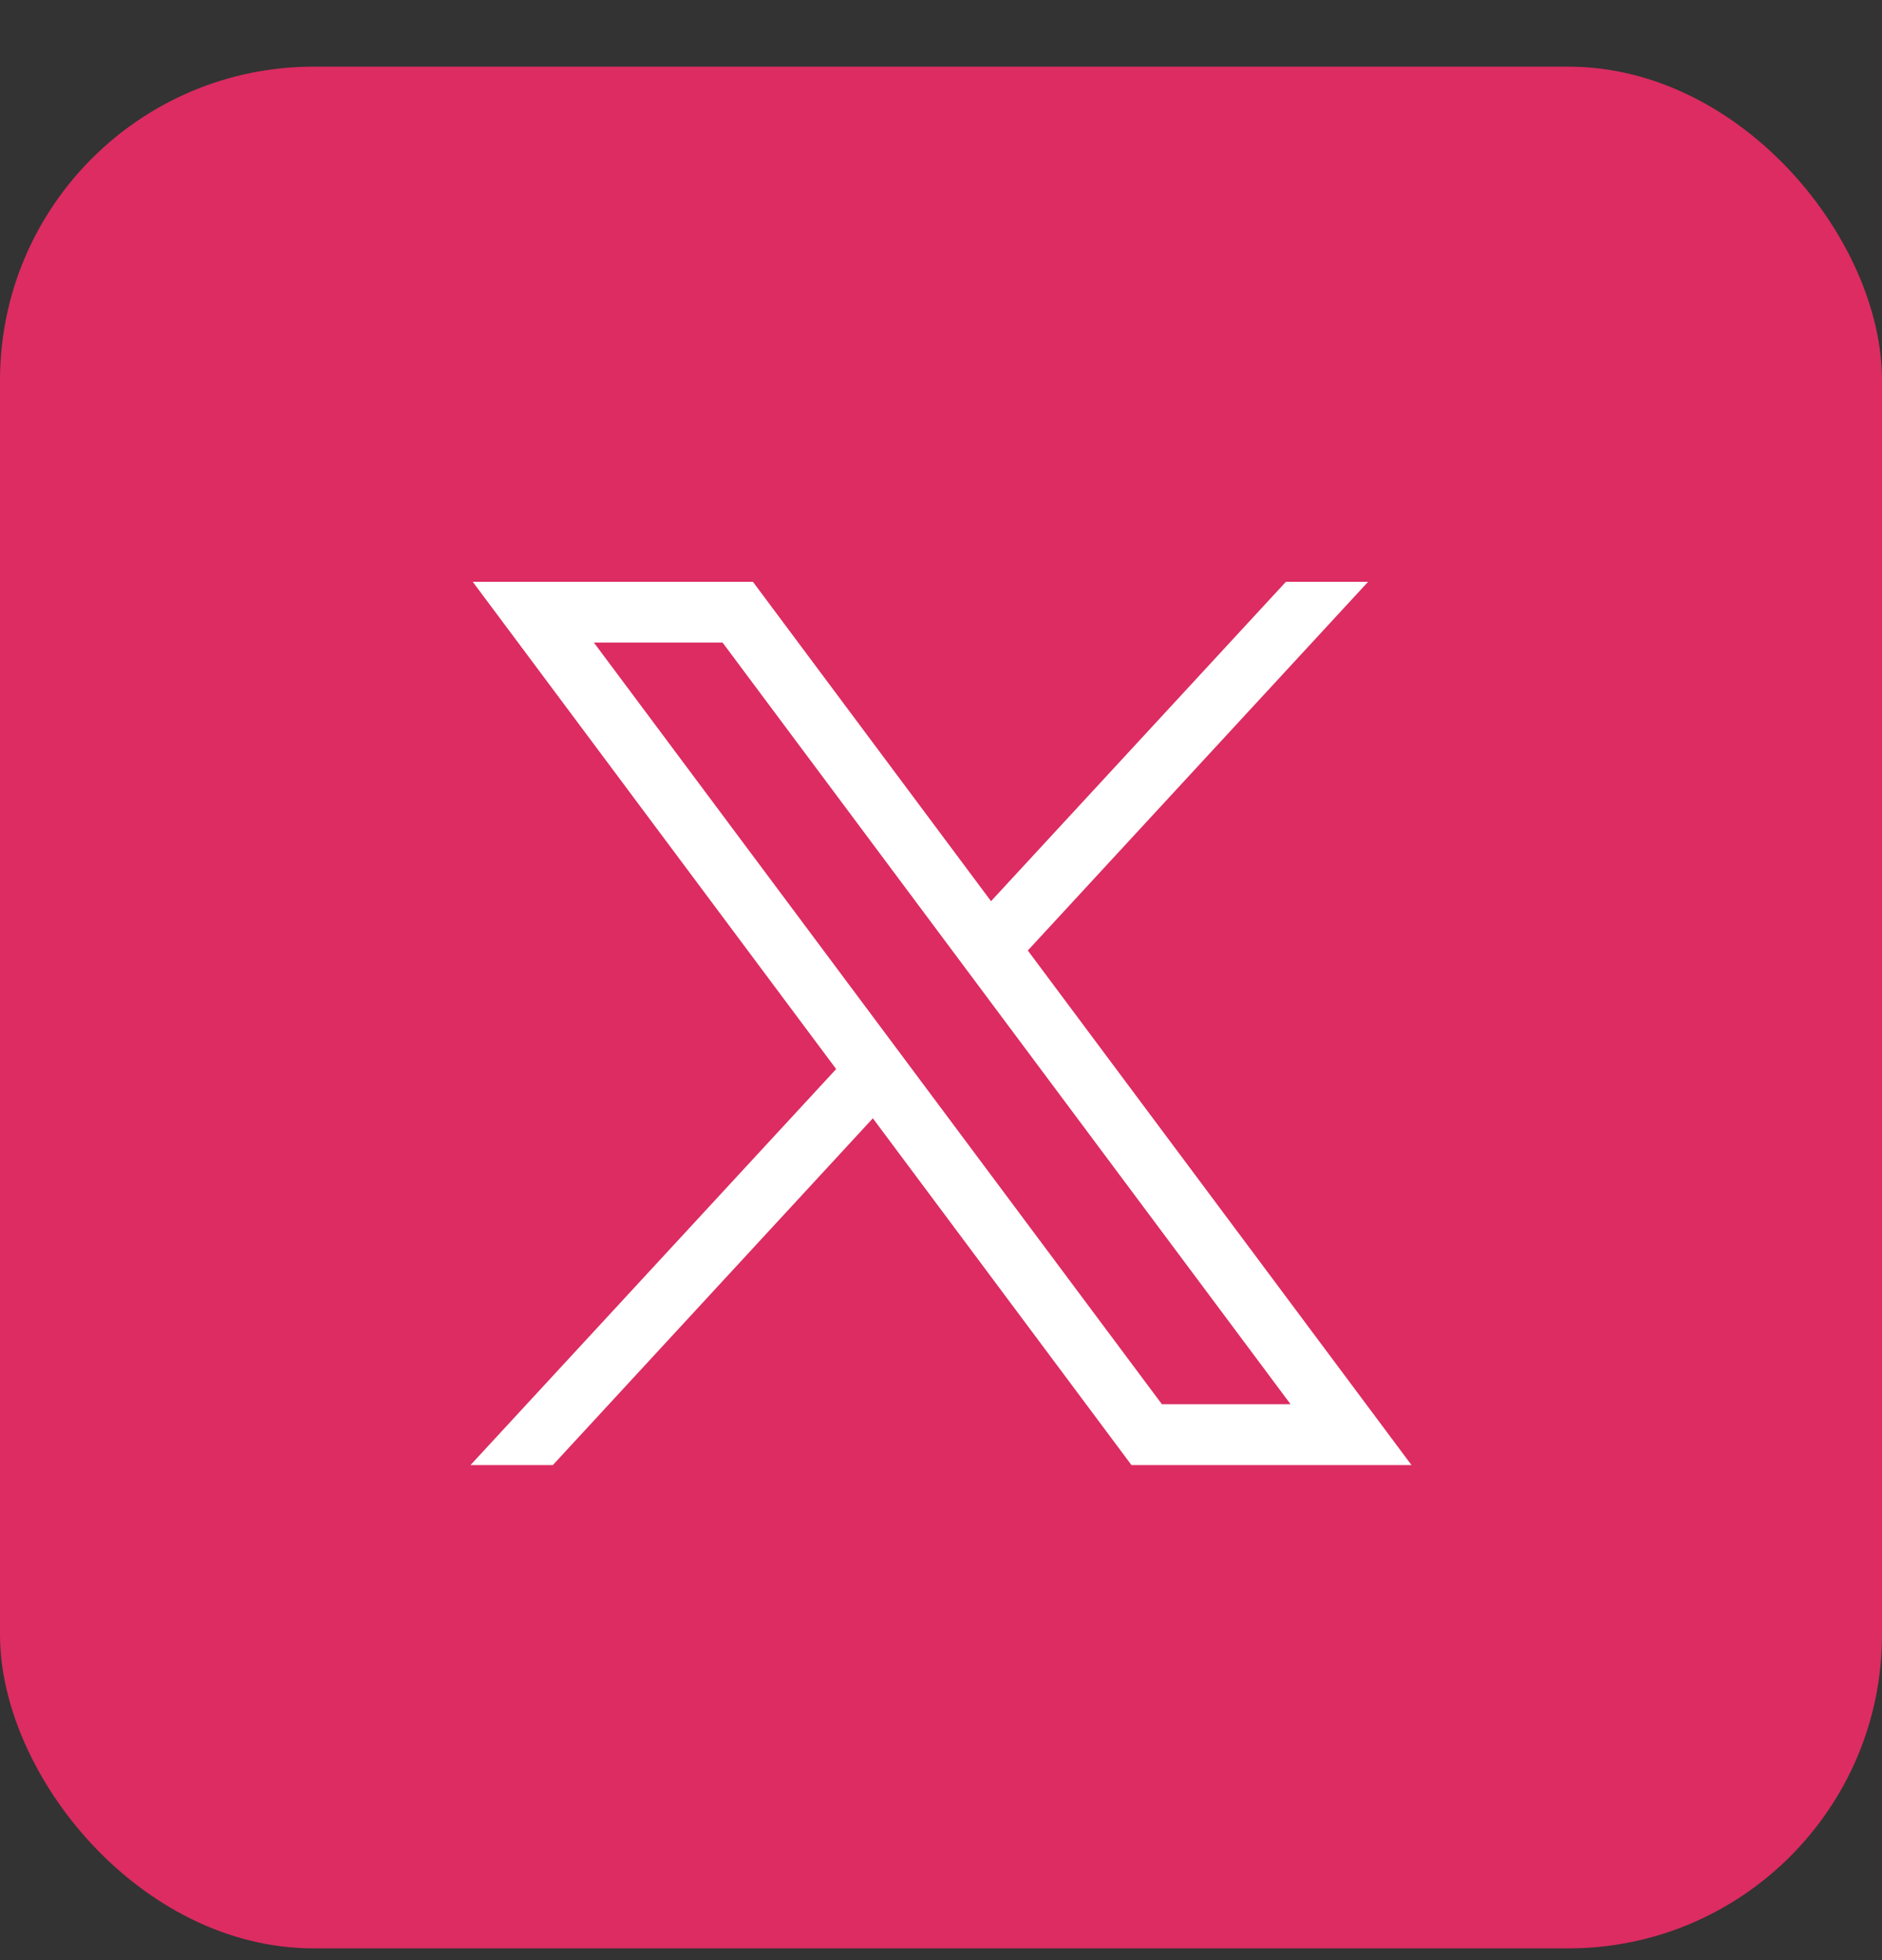 <svg width="24" height="25" viewBox="0 0 24 25" fill="none" xmlns="http://www.w3.org/2000/svg">
<rect x="0" y="0" width="24" height="25" fill="#333333" stroke="none"/>
<rect y="0.85" width="24" height="24" rx="4" fill="#DC2C62"/>
<path d="M6.029 7.421L10.663 13.635L6 18.686H7.05L11.131 14.263L14.429 18.686H18L13.107 12.123L17.446 7.421H16.398L12.638 11.494L9.602 7.421H6.029ZM7.573 8.195H9.214L16.458 17.91H14.817L7.573 8.195Z" fill="white"/>
</svg>
